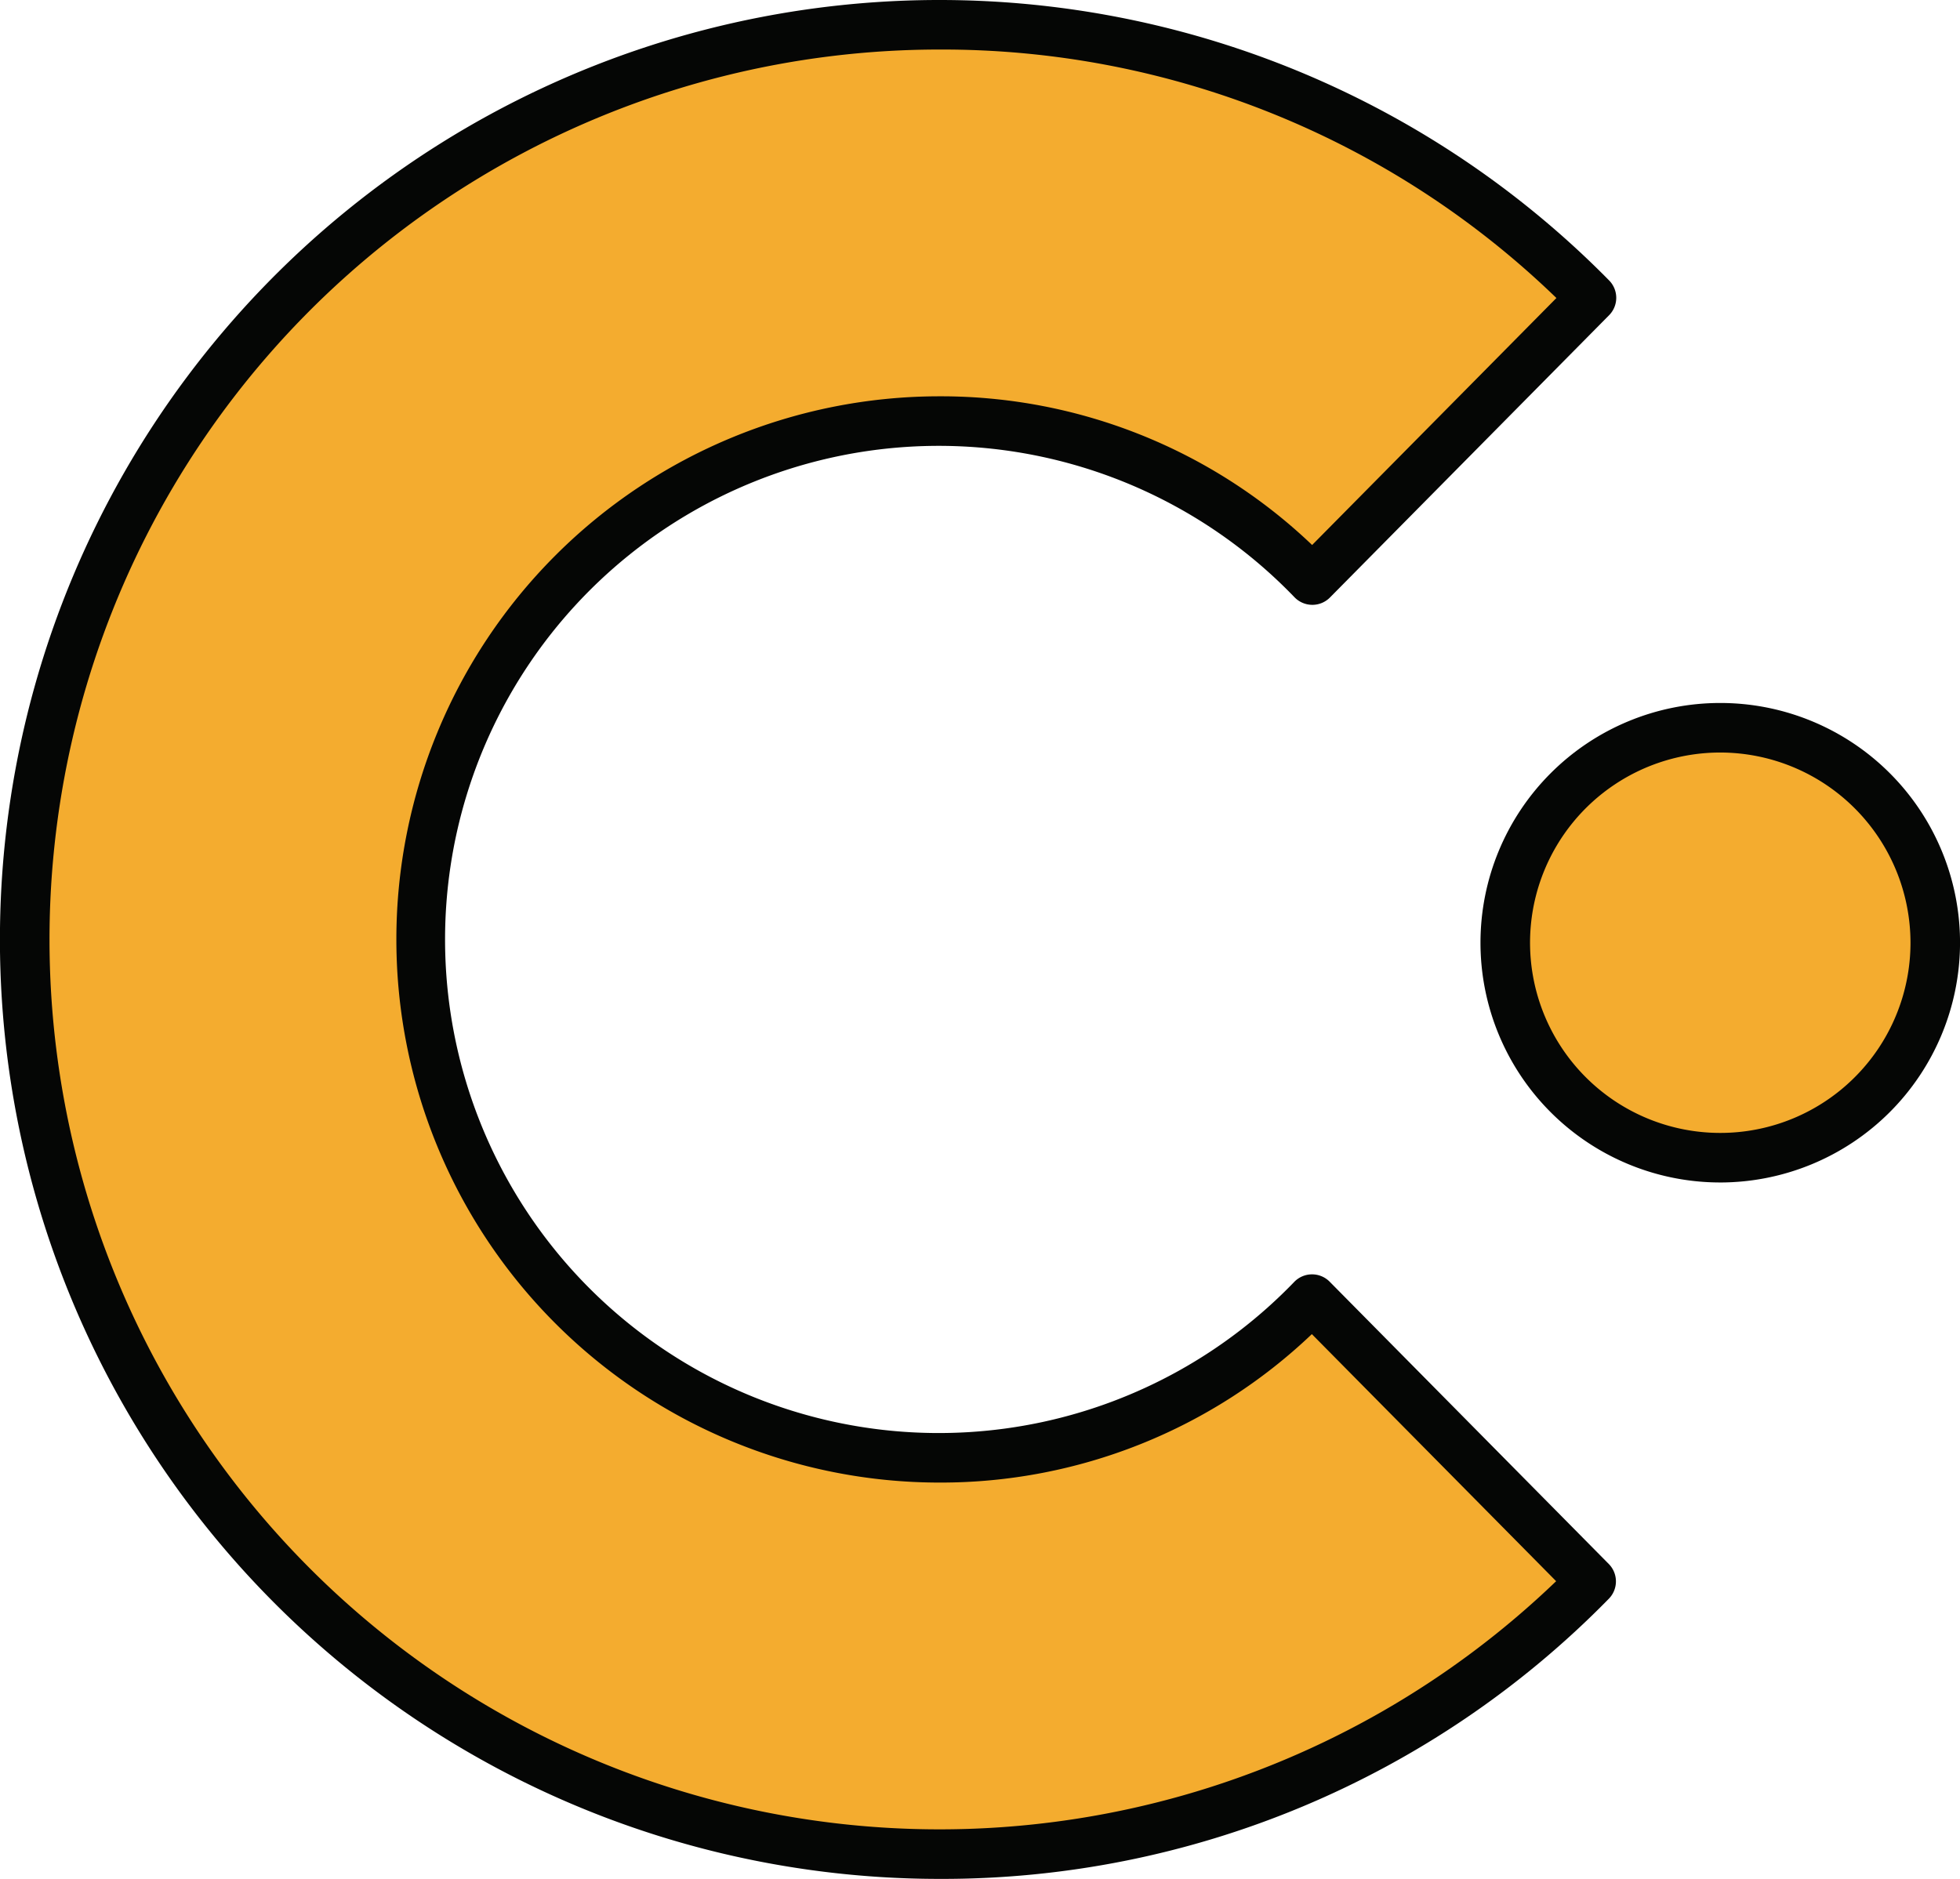 <svg xmlns="http://www.w3.org/2000/svg" xmlns:xlink="http://www.w3.org/1999/xlink" width="208.606" height="200" viewBox="0 0 208.606 200"><defs><clipPath id="a"><rect width="208.606" height="200" fill="none"/></clipPath></defs><g clip-path="url(#a)"><path d="M202.3,98.575a22.884,22.884,0,1,1-22.884-22.884A22.884,22.884,0,0,1,202.3,98.575" transform="translate(3.67 1.775)" fill="#f4ac2f"/><path d="M179.479,124.155A25.52,25.52,0,1,1,205,98.634a25.55,25.55,0,0,1-25.518,25.522m0-45.767a20.246,20.246,0,1,0,20.245,20.245,20.269,20.269,0,0,0-20.245-20.245" transform="translate(3.61 1.714)" fill="#050605"/><path d="M99.943,155.119a55.179,55.179,0,1,1,39.672-93.432l29.708-30.048a97.365,97.365,0,1,0-.028,136.63l-29.707-30.047a54.988,54.988,0,0,1-39.645,16.9" transform="translate(0.06 0.06)" fill="#f4ac2f"/><path d="M100,200A100,100,0,1,1,171.261,29.851a2.635,2.635,0,0,1,0,3.7L141.55,63.6a2.629,2.629,0,0,1-1.875.783h-.016a2.648,2.648,0,0,1-1.883-.807,52.541,52.541,0,1,0-.025,72.874,2.626,2.626,0,0,1,1.879-.8h.016a2.627,2.627,0,0,1,1.874.783l29.708,30.049a2.637,2.637,0,0,1,0,3.7A99.276,99.276,0,0,1,100,200M100,5.273a94.727,94.727,0,1,0,65.623,163.038l-26-26.3A57.223,57.223,0,0,1,100,157.813a57.814,57.814,0,1,1,0-115.628,57.228,57.228,0,0,1,39.652,15.828l26-26.291A93.983,93.983,0,0,0,100,5.273" fill="#050605"/></g></svg>